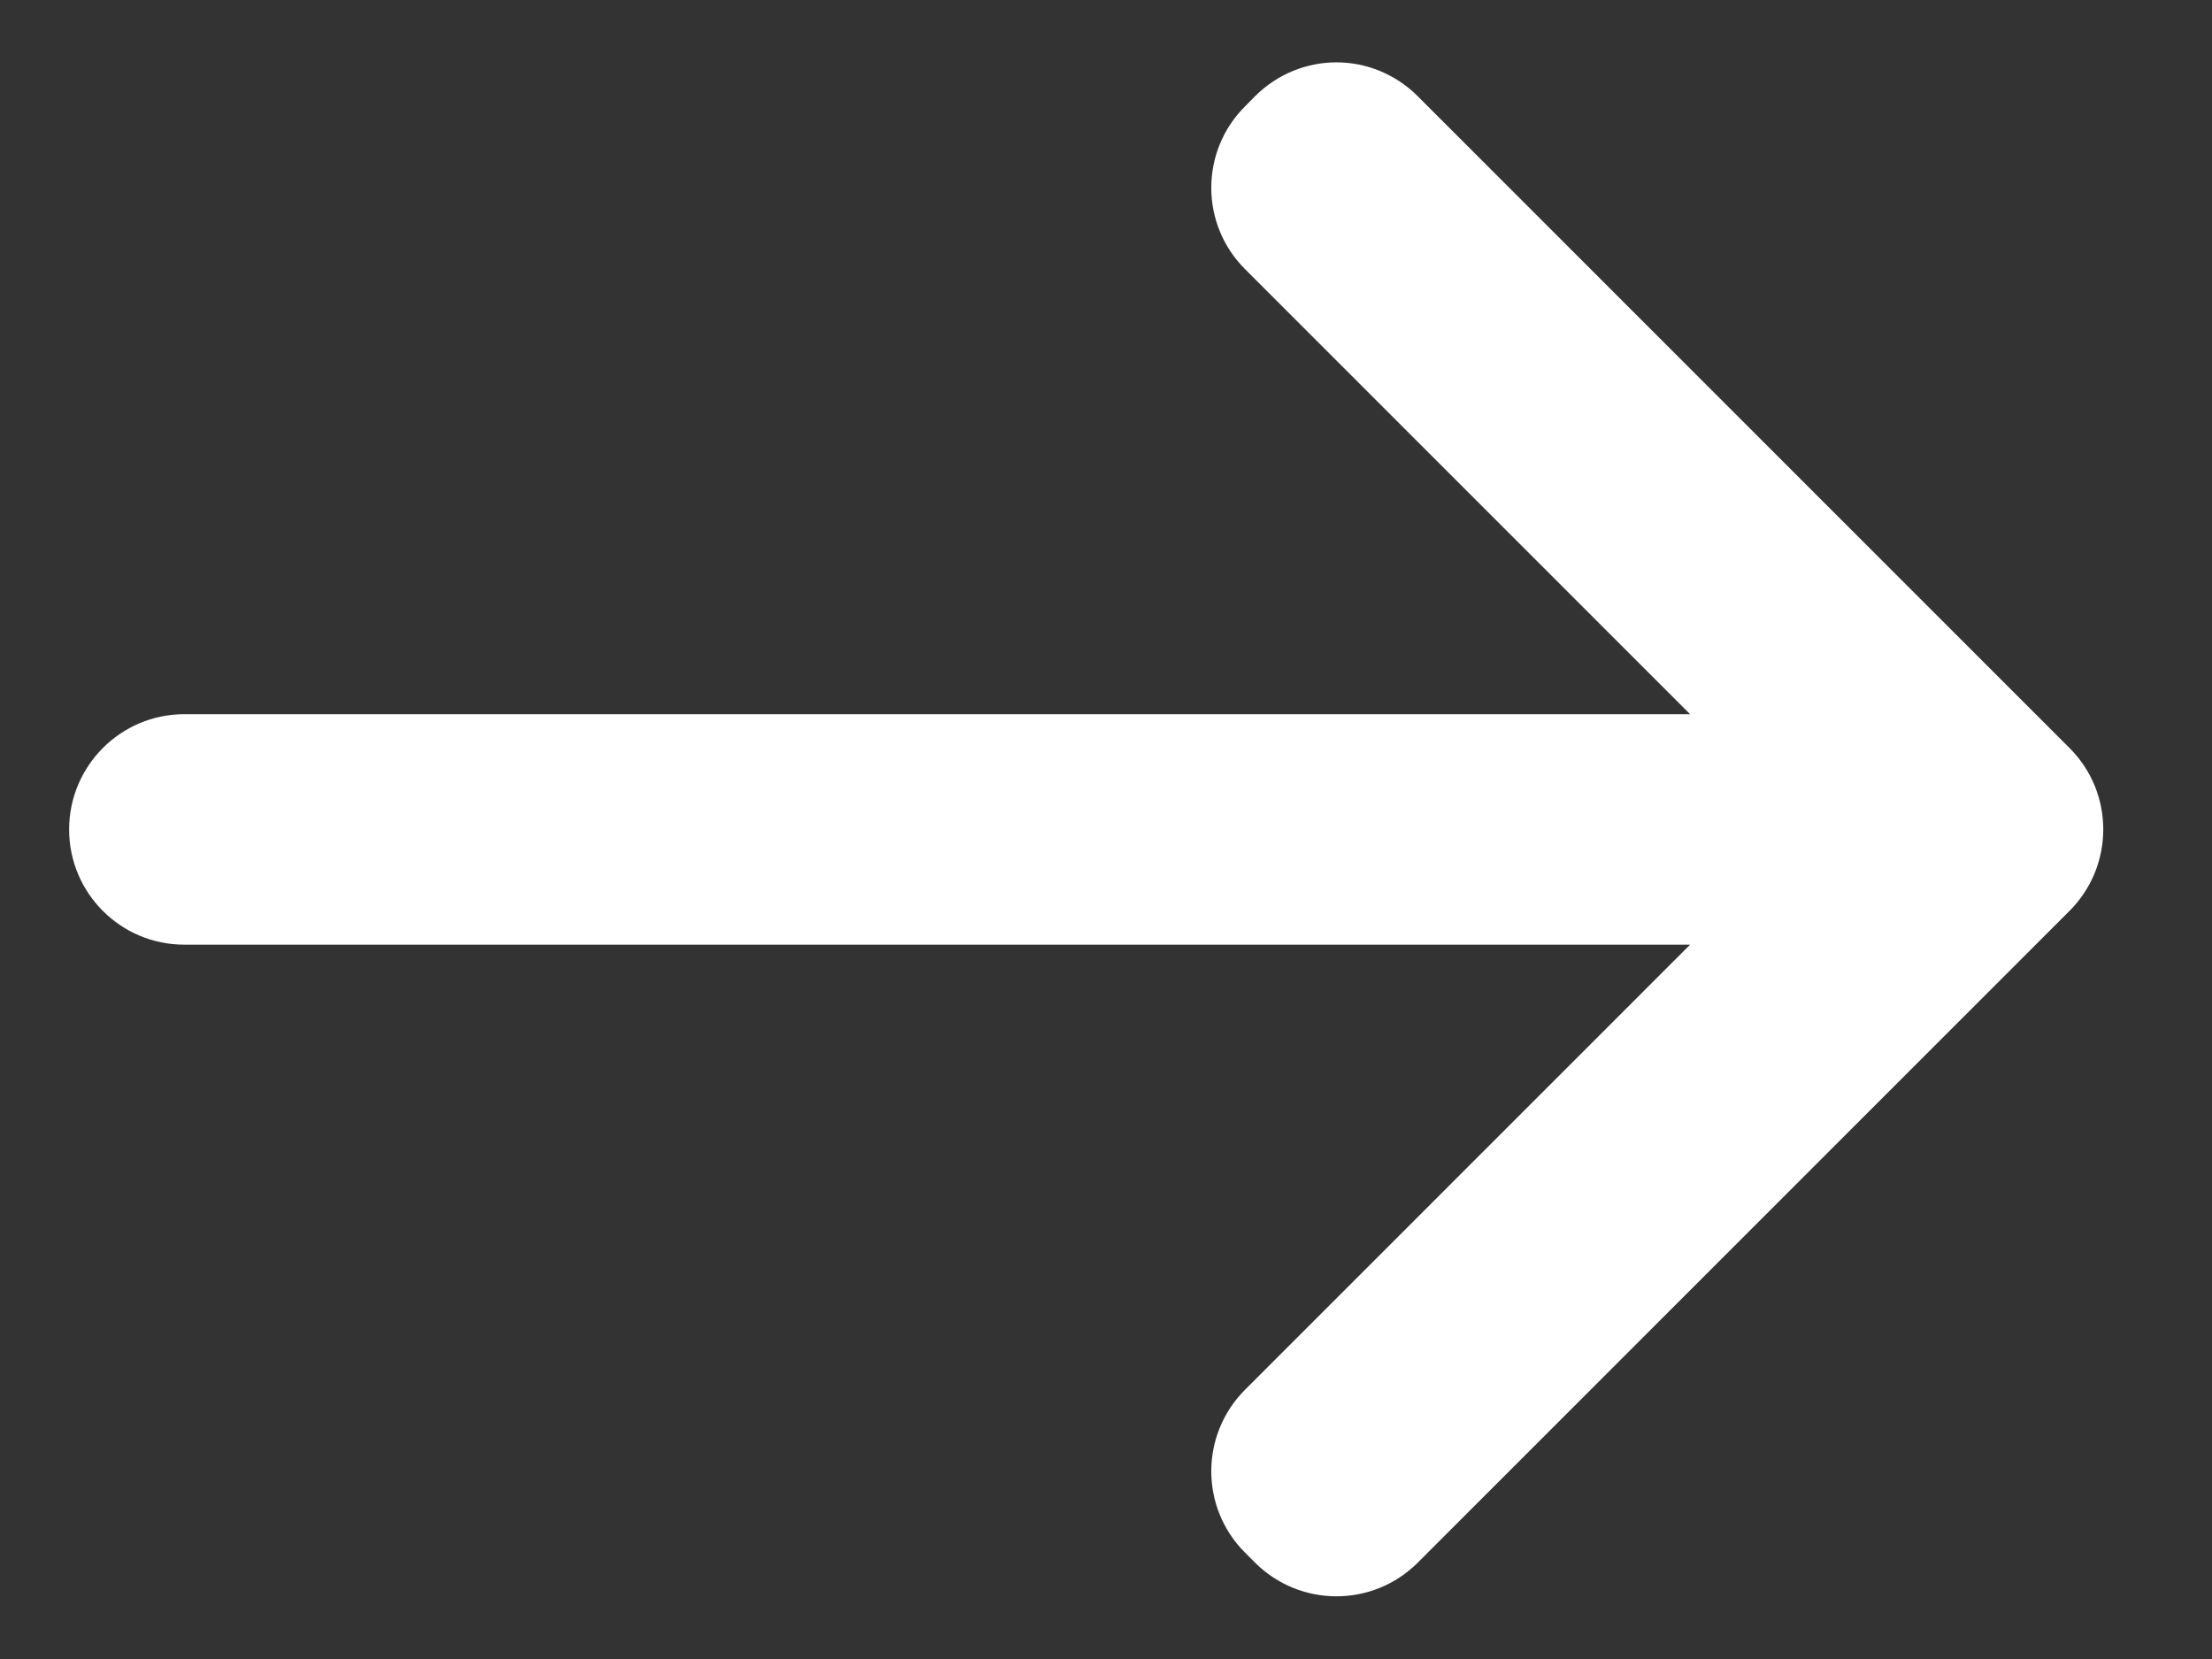 <svg width="16" height="12" viewBox="0 0 16 12" fill="none" xmlns="http://www.w3.org/2000/svg">
<rect x="0" y="0" width="16" height="12" fill="#333333" stroke="none"/>
<path d="M9.667 0.451C9.453 0.451 9.24 0.534 9.077 0.697L9.006 0.769C8.68 1.094 8.68 1.622 9.006 1.947L12.225 5.166H1.333C0.873 5.166 0.5 5.54 0.5 6C0.5 6.46 0.873 6.833 1.333 6.833H12.225L9.006 10.052C8.68 10.378 8.68 10.906 9.006 11.231L9.077 11.302C9.403 11.628 9.931 11.628 10.256 11.302L14.969 6.589C15.295 6.263 15.295 5.735 14.969 5.41L10.256 0.697C10.093 0.534 9.88 0.451 9.667 0.451Z" fill="white"/>
</svg>
